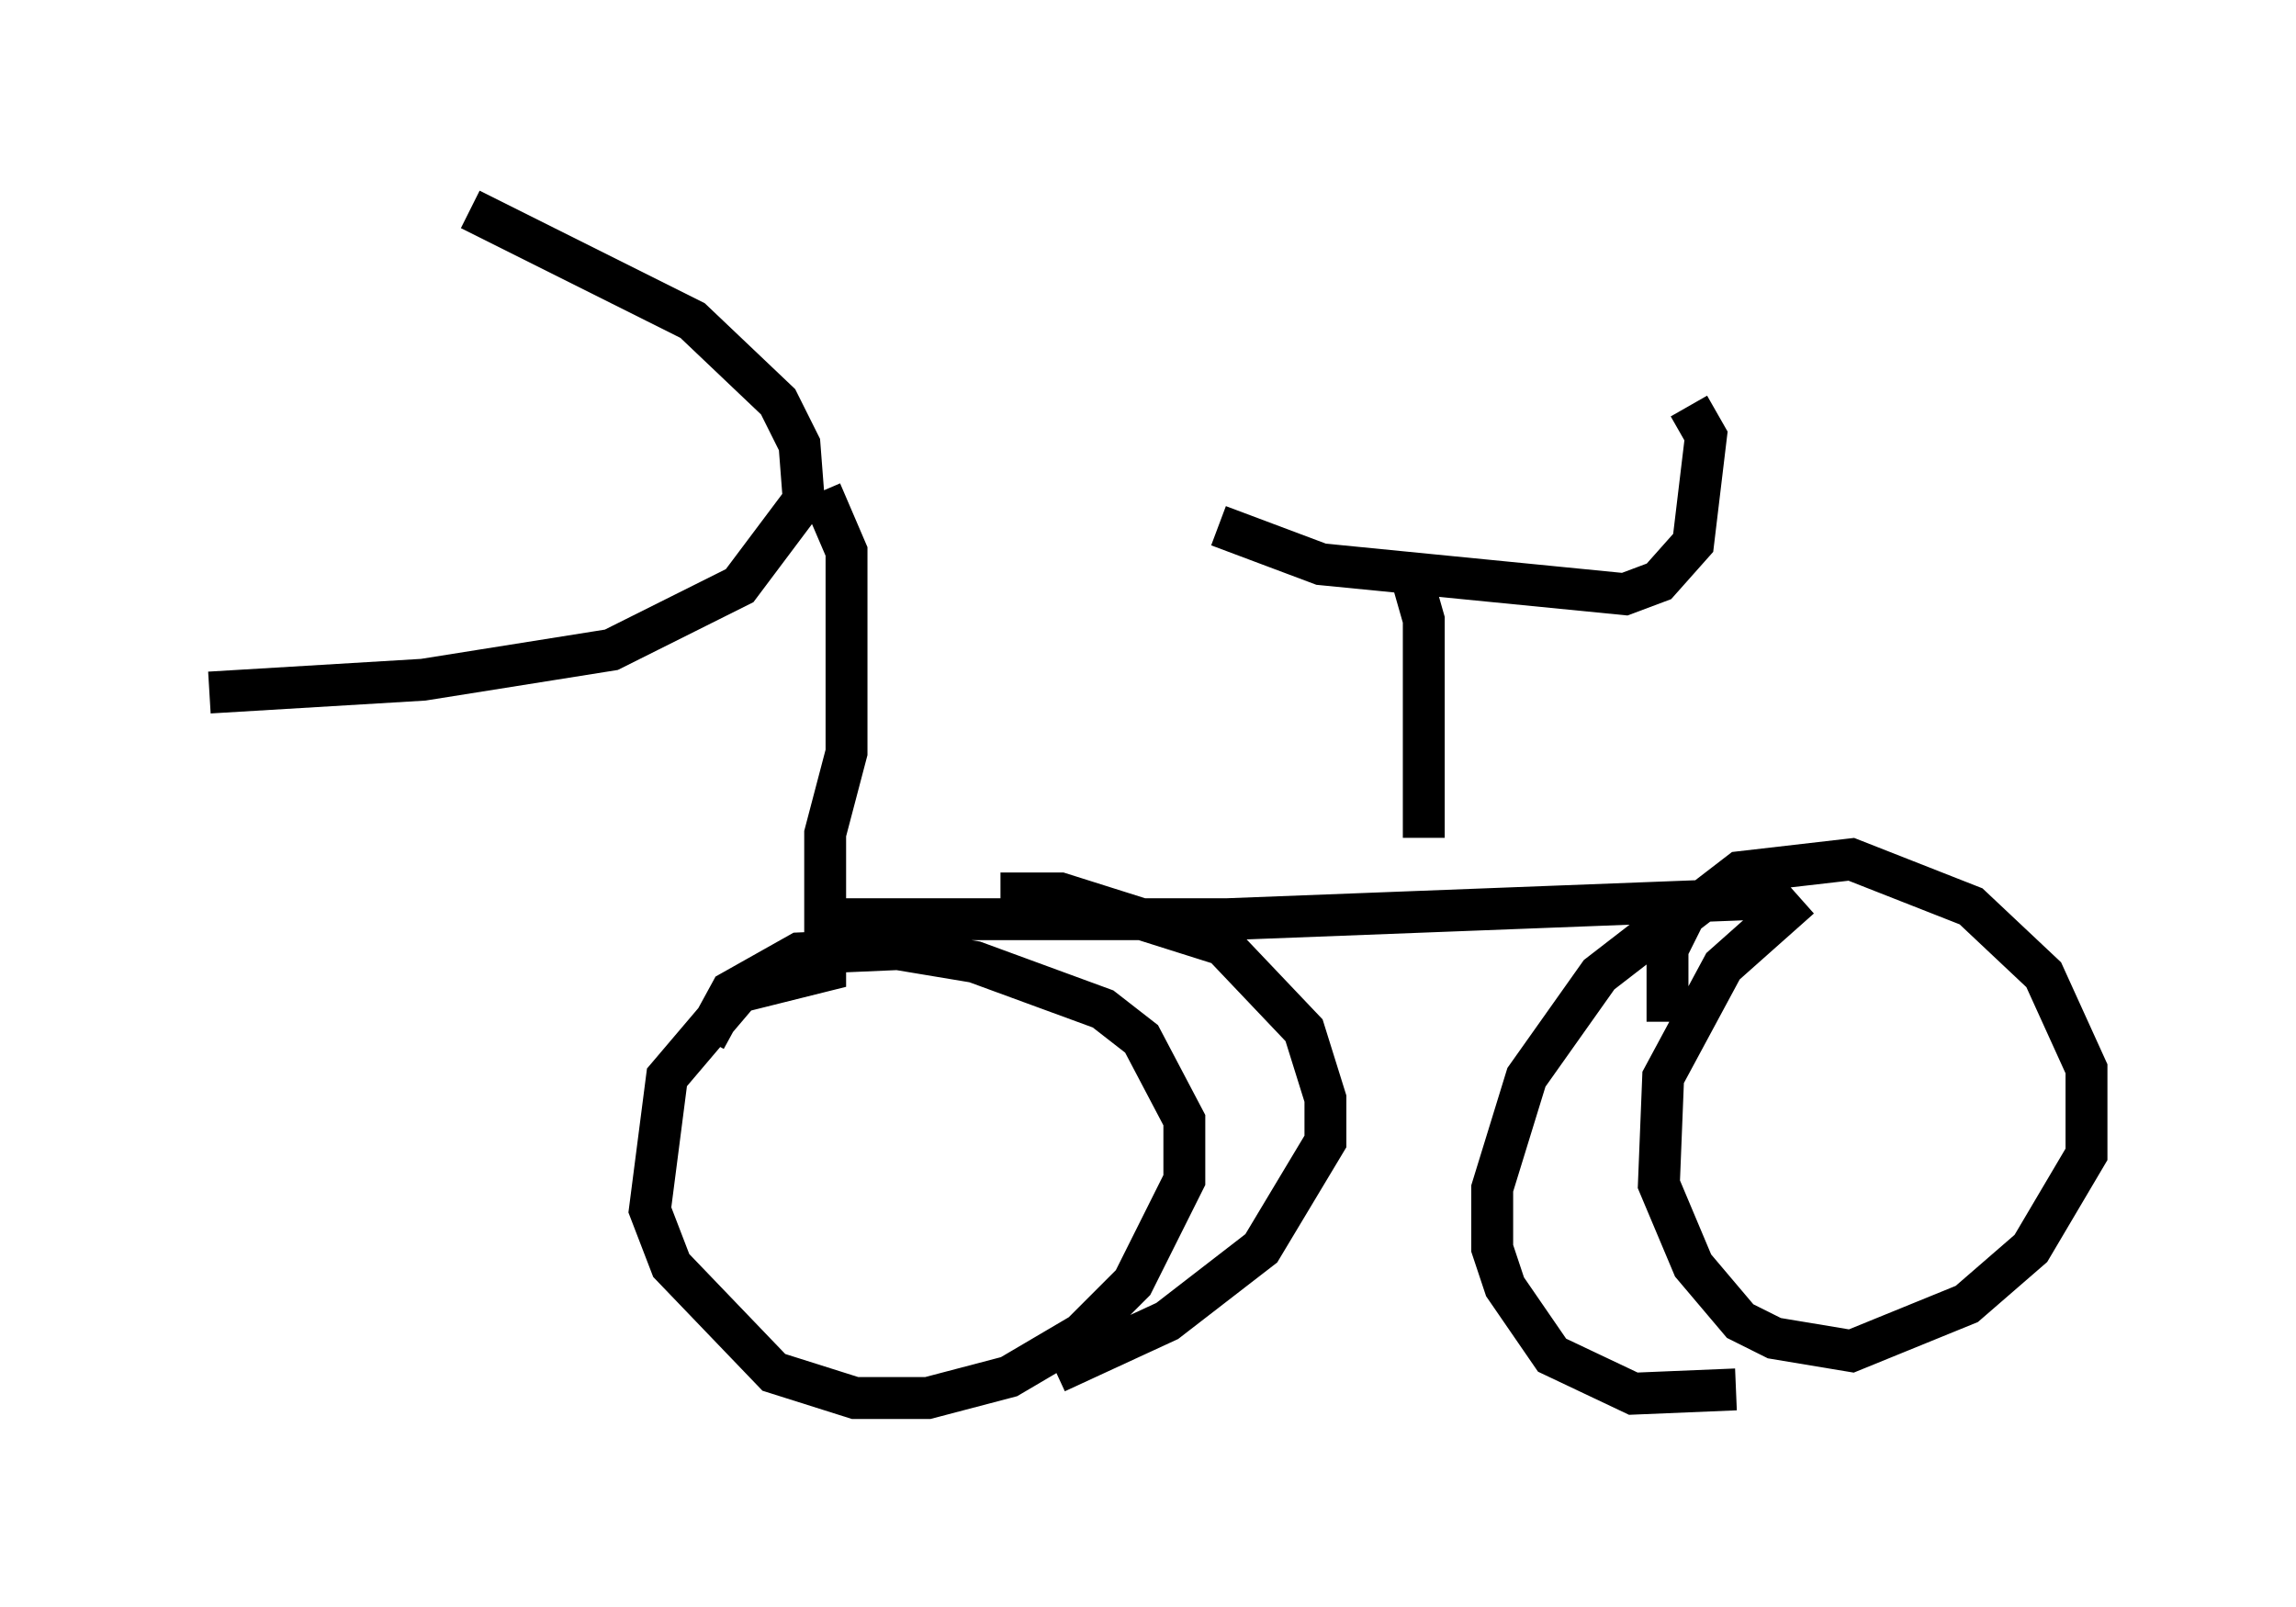 <?xml version="1.0" encoding="utf-8" ?>
<svg baseProfile="full" height="38.379" version="1.1" width="54.815" xmlns="http://www.w3.org/2000/svg" xmlns:ev="http://www.w3.org/2001/xml-events" xmlns:xlink="http://www.w3.org/1999/xlink"><defs /><rect fill="white" height="38.379" width="54.815" x="0" y="0" /><path d="M10.41, 5 m0.817, 0.0 l5.308, 2.654 2.042, 1.94 l0.51, 1.021 0.102, 1.327 l-1.531, 2.042 -3.063, 1.531 l-4.492, 0.715 -5.104, 0.306 m14.598, -4.798 l0.613, 1.429 0.0, 2.45 l0.0, 2.348 -0.51, 1.94 l0.0, 3.267 -2.042, 0.51 l-1.735, 2.042 -0.408, 3.165 l0.51, 1.327 2.45, 2.552 l1.94, 0.613 1.735, 0.0 l1.94, -0.51 1.735, -1.021 l1.225, -1.225 1.225, -2.45 l0.0, -1.429 -1.021, -1.94 l-0.919, -0.715 -3.063, -1.123 l-1.838, -0.306 -2.348, 0.102 l-1.633, 0.919 -0.613, 1.123 m2.45, -2.858 l10.004, 0.0 13.271, -0.51 m0.408, 0.0 l-1.838, 1.633 -1.429, 2.654 l-0.102, 2.552 0.817, 1.94 l1.123, 1.327 0.817, 0.408 l1.838, 0.306 2.756, -1.123 l1.531, -1.327 1.327, -2.246 l0.0, -2.042 -1.021, -2.246 l-1.735, -1.633 -2.858, -1.123 l-2.654, 0.306 -1.327, 1.021 l-0.408, 0.817 0.0, 1.735 m2.144, -3.165 l-1.531, 0.306 -2.246, 1.735 l-1.735, 2.45 -0.817, 2.654 l0.0, 1.429 0.306, 0.919 l1.123, 1.633 1.94, 0.919 l2.45, -0.102 m-17.559, -11.842 l1.429, 0.0 3.879, 1.225 l1.94, 2.042 0.51, 1.633 l0.0, 1.021 -1.531, 2.552 l-2.246, 1.735 -2.654, 1.225 m8.779, -12.761 l0.0, -5.206 -0.408, -1.429 m-4.492, -0.817 l2.45, 0.919 7.248, 0.715 l0.817, -0.306 0.817, -0.919 l0.306, -2.552 -0.408, -0.715 " fill="none" stroke="black" stroke-width="1" /></svg>